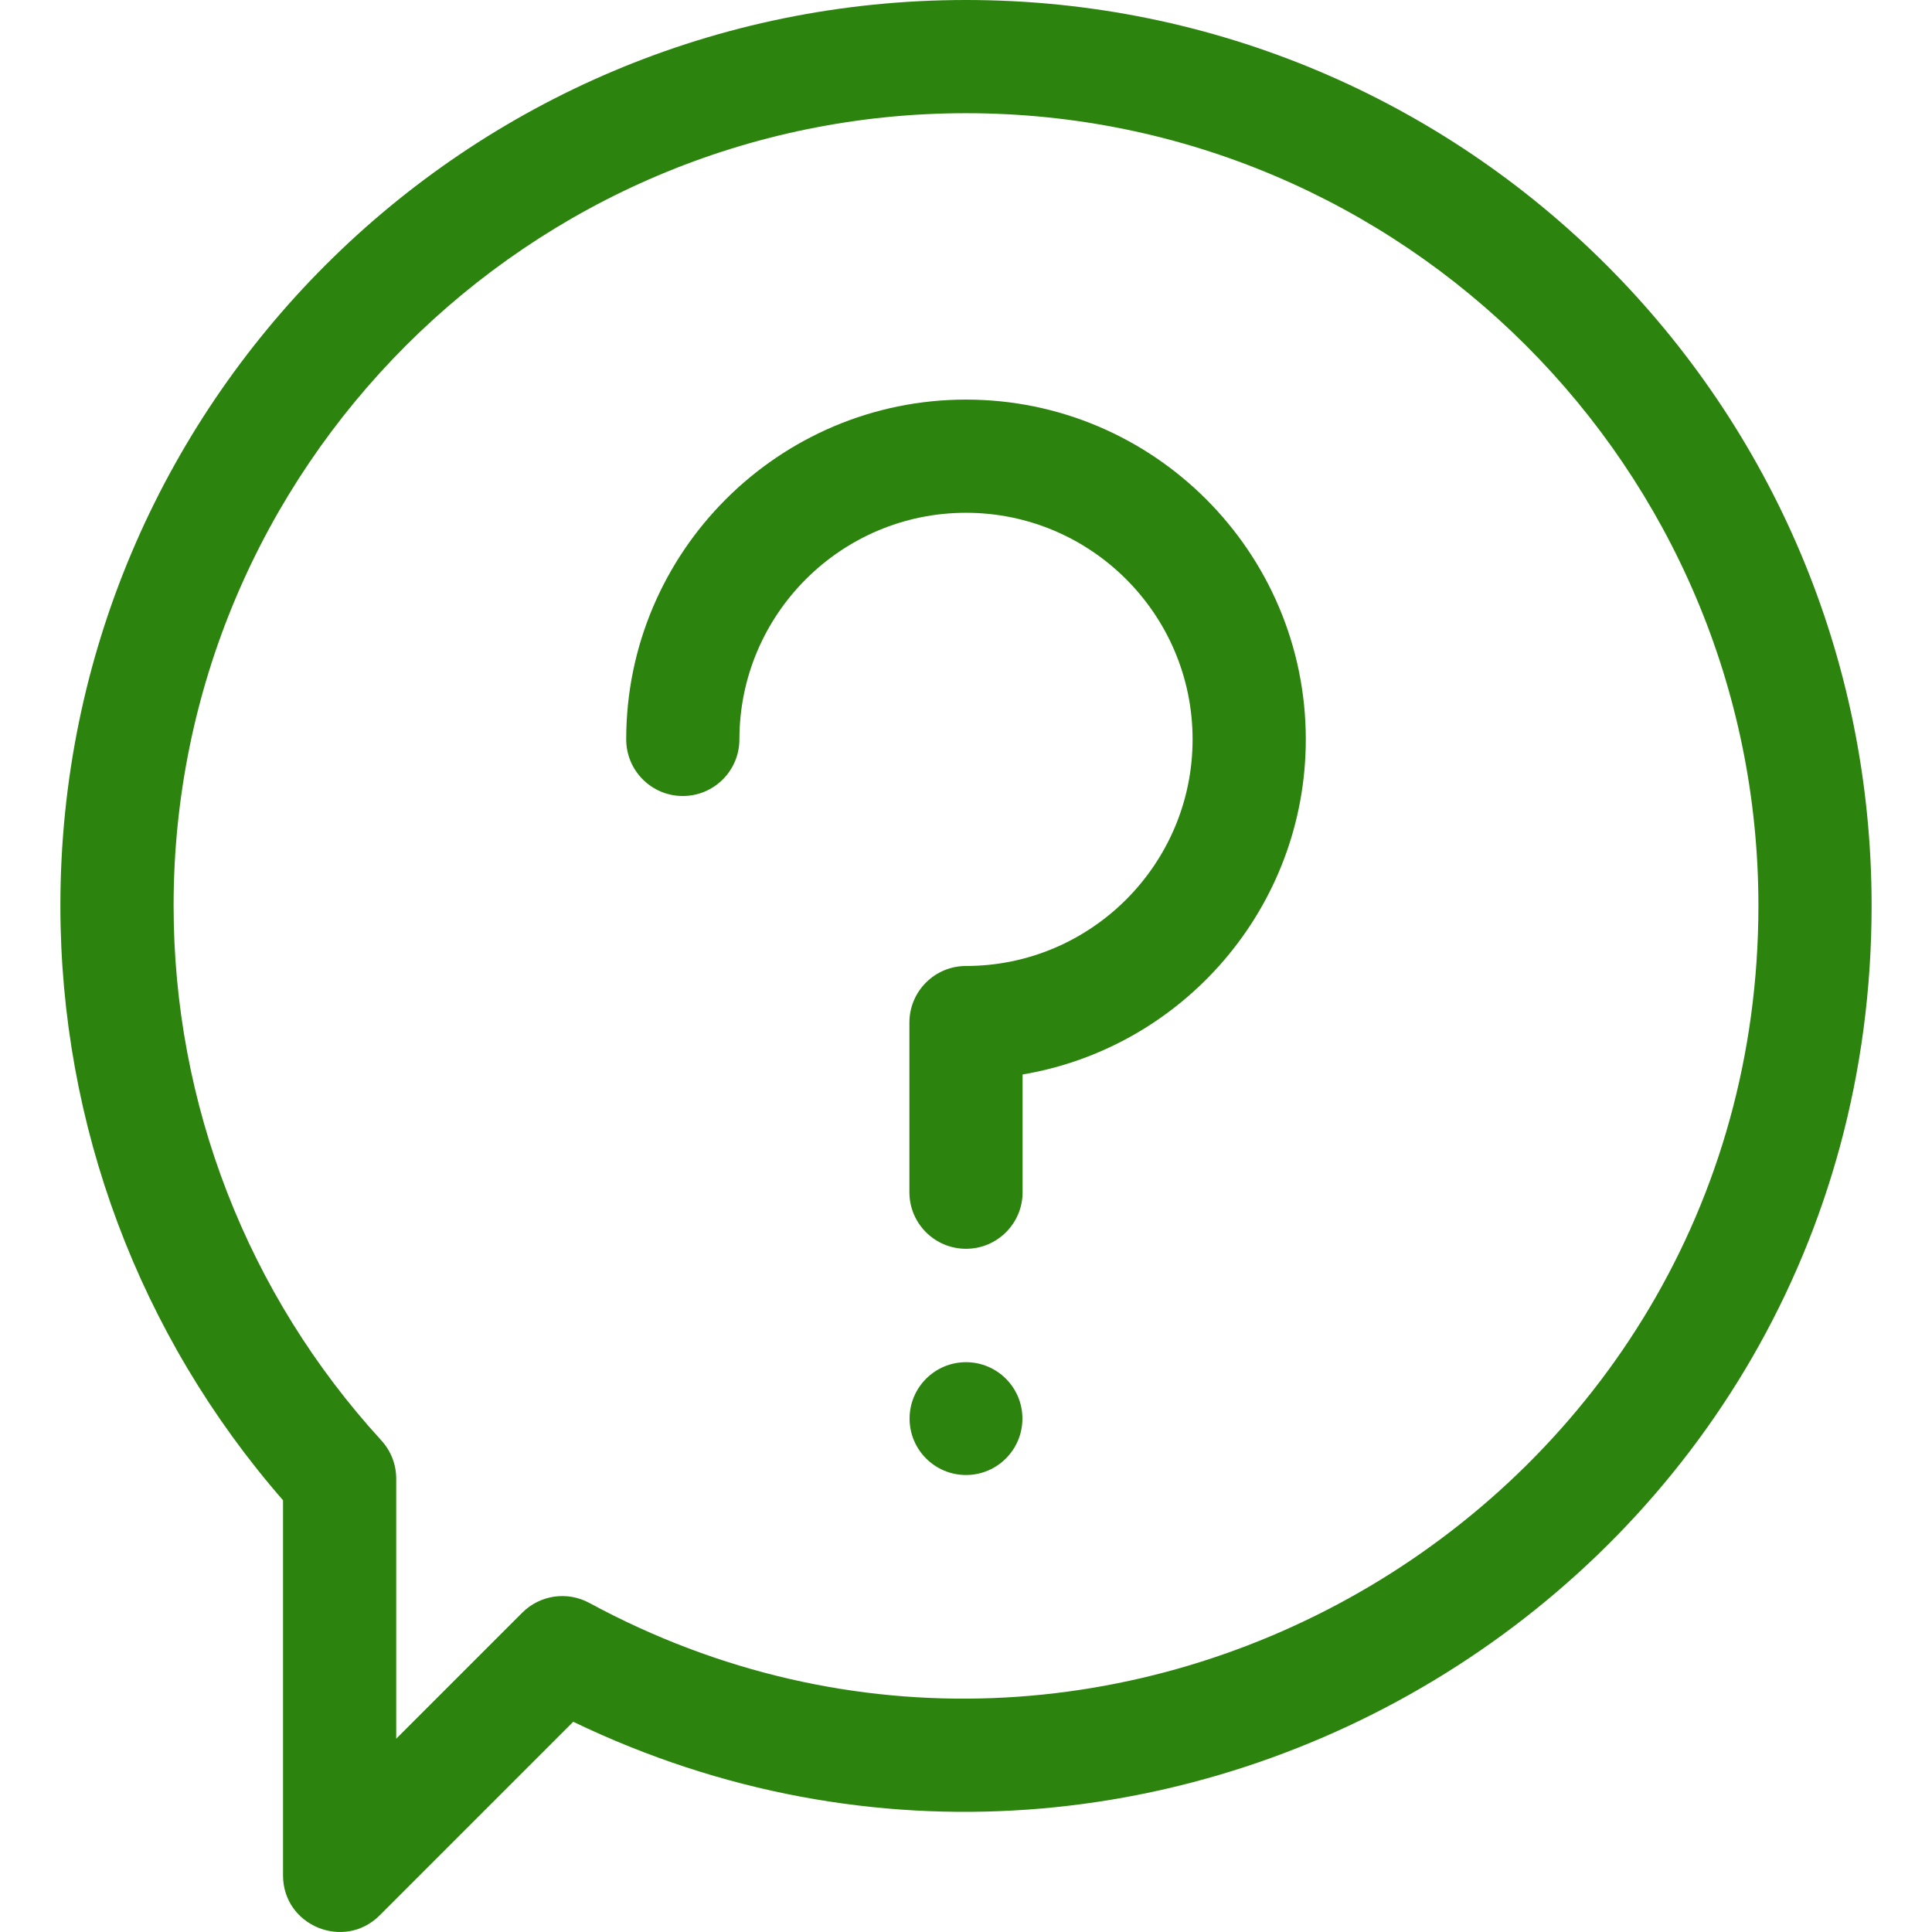 <svg width="105" height="105" viewBox="0 0 105 105" fill="none" xmlns="http://www.w3.org/2000/svg">
<g clip-path="url(#clip0_35_146)">
<path d="M52.5 0C25.299 0 3.282 22.013 3.282 49.218C3.282 61.145 7.57 72.573 15.382 81.537V101.922C15.382 104.669 18.708 106.022 20.633 104.097L31.154 93.575C63.51 109.143 101.718 85.75 101.718 49.218C101.718 22.017 79.705 0 52.5 0V0ZM32.025 87.114C30.828 86.466 29.348 86.682 28.385 87.644L21.534 94.495V80.363C21.534 79.594 21.246 78.853 20.727 78.286C13.445 70.331 9.435 60.008 9.435 49.218C9.435 25.471 28.754 6.152 52.5 6.152C76.247 6.152 95.566 25.471 95.566 49.218C95.566 81.893 60.478 102.521 32.025 87.114Z" fill="#2C830E"/>
<path d="M52.5 21.717C42.317 21.717 34.033 30.002 34.033 40.184C34.033 41.883 35.41 43.261 37.109 43.261C38.808 43.261 40.185 41.883 40.185 40.184C40.185 33.394 45.71 27.869 52.5 27.869C59.291 27.869 64.815 33.394 64.815 40.184C64.815 46.975 59.29 52.499 52.5 52.499C50.801 52.499 49.424 53.876 49.424 55.575V64.793C49.424 66.492 50.801 67.869 52.5 67.869C54.199 67.869 55.576 66.492 55.576 64.793V58.395C64.3 56.926 70.967 49.319 70.967 40.184C70.967 30.002 62.682 21.717 52.5 21.717Z" fill="#2C830E"/>
<path d="M52.5 80.163C54.193 80.163 55.566 78.791 55.566 77.097C55.566 75.404 54.193 74.032 52.5 74.032C50.807 74.032 49.434 75.404 49.434 77.097C49.434 78.791 50.807 80.163 52.5 80.163Z" fill="#2C830E"/>
</g>
<defs>
<clipPath id="clip0_35_146">
<rect width="105" height="105" fill="white"/>
</clipPath>
</defs>
</svg>
